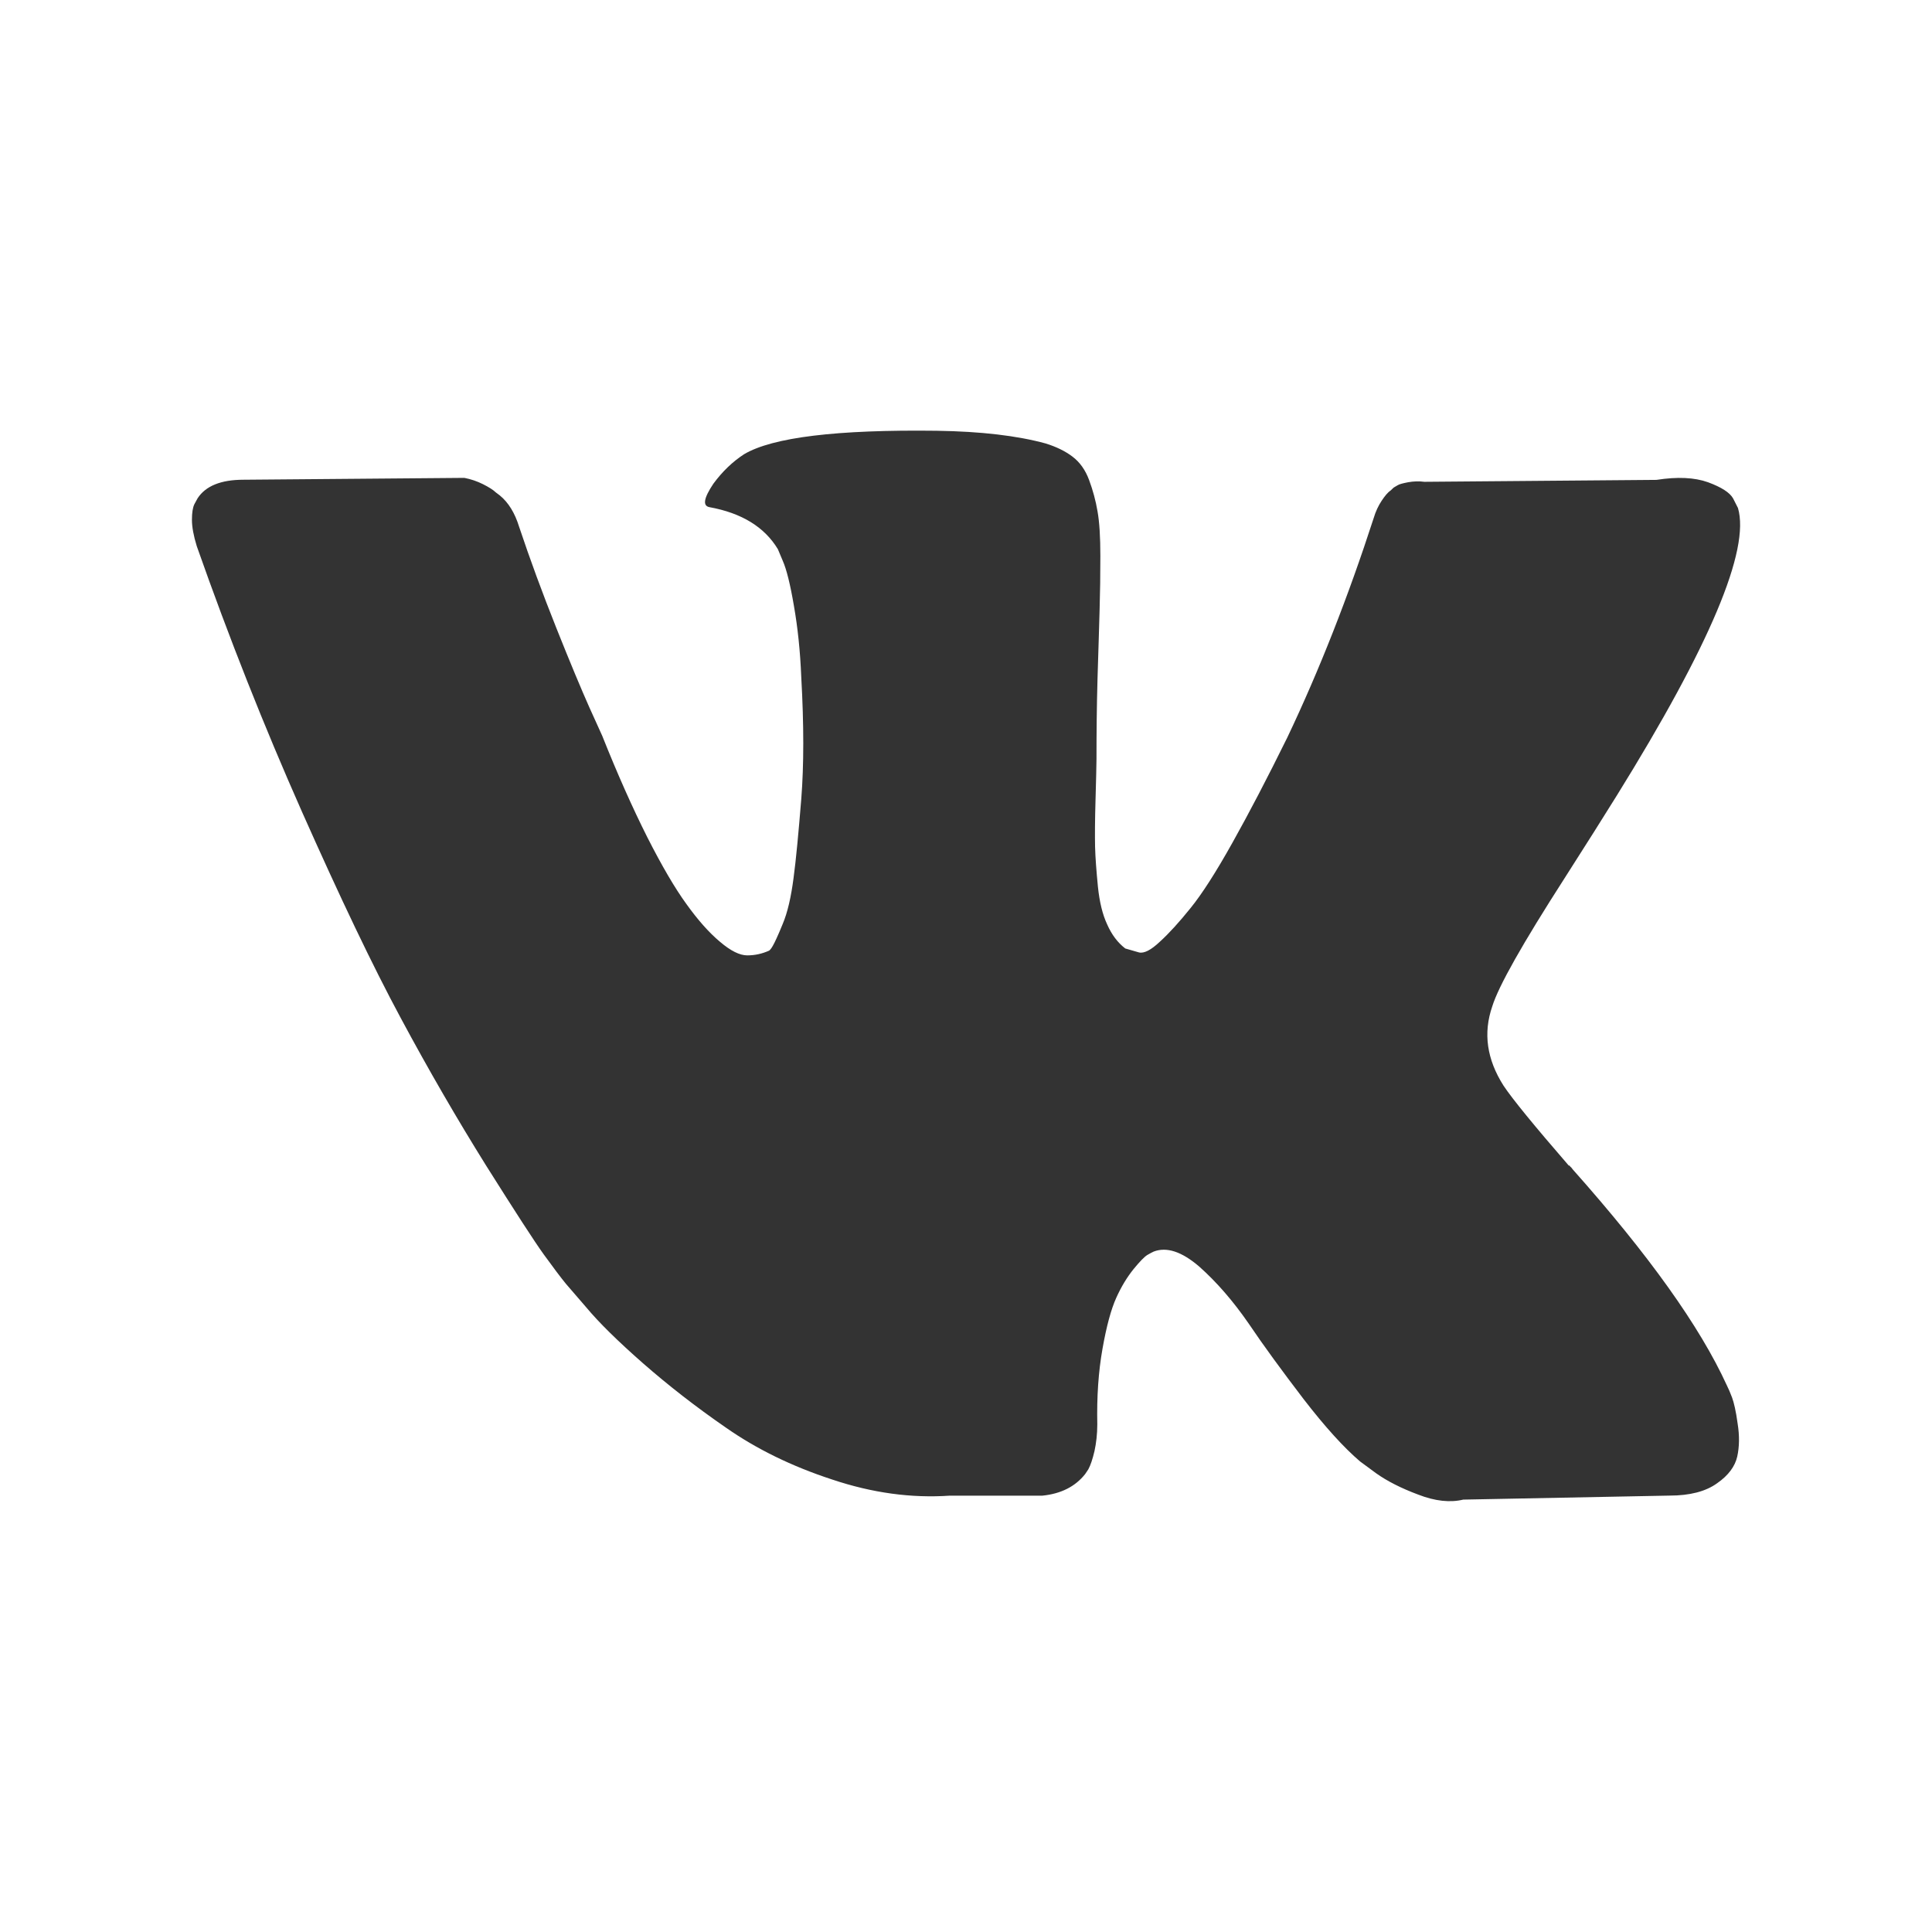 <?xml version="1.0" encoding="utf-8"?>
<!-- Generator: Adobe Illustrator 15.0.0, SVG Export Plug-In  -->
<!DOCTYPE svg PUBLIC "-//W3C//DTD SVG 1.1//EN" "http://www.w3.org/Graphics/SVG/1.1/DTD/svg11.dtd">
<svg version="1.1"
	 xmlns="http://www.w3.org/2000/svg" xmlns:xlink="http://www.w3.org/1999/xlink" xmlns:a="http://ns.adobe.com/AdobeSVGViewerExtensions/3.0/"
	 x="0px" y="0px" width="26px" height="26px" viewBox="-2.583 -5.795 26 26" enable-background="new -2.583 -5.795 26 26"
	 xml:space="preserve">
<defs>
</defs>
<path fill="#333333" d="M18.472,6.024c0.297-0.465,0.532-0.837,0.705-1.116c1.252-2.017,1.793-3.304,1.629-3.866L20.74,0.912
	c-0.045-0.079-0.156-0.15-0.337-0.217c-0.182-0.065-0.412-0.076-0.694-0.032l-3.124,0.026c-0.072-0.01-0.146-0.007-0.219,0.006
	c-0.072,0.014-0.118,0.026-0.14,0.04c-0.021,0.012-0.039,0.023-0.054,0.032l-0.042,0.04c-0.038,0.025-0.077,0.073-0.12,0.138
	c-0.044,0.066-0.08,0.143-0.106,0.23c-0.343,1.059-0.73,2.045-1.164,2.957c-0.267,0.542-0.514,1.015-0.737,1.413
	c-0.222,0.398-0.412,0.693-0.563,0.879c-0.152,0.189-0.289,0.34-0.412,0.452c-0.122,0.116-0.217,0.163-0.284,0.146
	c-0.063-0.018-0.125-0.036-0.184-0.053c-0.102-0.079-0.182-0.185-0.243-0.323c-0.063-0.134-0.104-0.305-0.125-0.511
	c-0.02-0.207-0.034-0.384-0.038-0.534c-0.003-0.149-0.002-0.358,0.006-0.63c0.007-0.272,0.013-0.455,0.013-0.552
	c0-0.333,0.003-0.695,0.014-1.085c0.013-0.39,0.021-0.698,0.028-0.927c0.007-0.228,0.01-0.469,0.01-0.722s-0.012-0.453-0.038-0.598
	c-0.024-0.144-0.063-0.286-0.113-0.421c-0.05-0.136-0.125-0.241-0.224-0.316c-0.097-0.074-0.219-0.133-0.361-0.177
	c-0.384-0.105-0.871-0.162-1.464-0.171C8.679-0.015,7.814,0.09,7.43,0.318C7.278,0.417,7.14,0.548,7.017,0.715
	C6.888,0.908,6.87,1.012,6.964,1.03c0.434,0.079,0.741,0.267,0.921,0.565l0.066,0.157c0.051,0.115,0.101,0.317,0.15,0.605
	c0.051,0.29,0.085,0.609,0.099,0.96c0.036,0.639,0.036,1.187,0,1.642c-0.037,0.456-0.07,0.812-0.104,1.064
	c-0.033,0.253-0.08,0.461-0.146,0.617c-0.065,0.16-0.11,0.254-0.131,0.29C7.799,6.967,7.78,6.989,7.768,6.998
	C7.672,7.041,7.576,7.062,7.473,7.062c-0.101,0-0.223-0.06-0.368-0.184C6.96,6.757,6.81,6.588,6.655,6.372
	C6.5,6.159,6.324,5.858,6.128,5.472C5.934,5.086,5.73,4.631,5.521,4.106L5.348,3.724C5.239,3.479,5.09,3.123,4.903,2.654
	c-0.187-0.469-0.354-0.923-0.5-1.36C4.346,1.109,4.26,0.968,4.143,0.872L4.09,0.832C4.054,0.797,3.996,0.761,3.915,0.72
	C3.836,0.681,3.754,0.653,3.666,0.636L0.694,0.661c-0.304,0-0.51,0.084-0.618,0.25L0.033,0.99C0.011,1.035,0,1.105,0,1.2
	c0,0.097,0.022,0.216,0.065,0.355C0.5,2.791,0.972,3.982,1.481,5.13C1.991,6.278,2.433,7.205,2.81,7.905
	c0.376,0.701,0.76,1.362,1.149,1.986c0.392,0.622,0.649,1.02,0.776,1.196c0.127,0.175,0.226,0.307,0.298,0.395l0.271,0.314
	c0.173,0.208,0.43,0.46,0.766,0.755c0.336,0.294,0.708,0.585,1.117,0.867c0.409,0.286,0.883,0.519,1.427,0.697
	c0.542,0.182,1.07,0.253,1.583,0.218h1.247c0.256-0.026,0.445-0.125,0.576-0.29l0.043-0.064c0.03-0.055,0.057-0.135,0.083-0.245
	c0.023-0.106,0.038-0.228,0.038-0.359c-0.008-0.375,0.016-0.716,0.07-1.019c0.054-0.305,0.115-0.529,0.184-0.683
	s0.148-0.282,0.234-0.389c0.085-0.104,0.148-0.168,0.185-0.19c0.036-0.021,0.066-0.037,0.086-0.046
	c0.173-0.066,0.376-0.002,0.614,0.203c0.232,0.206,0.454,0.462,0.661,0.761c0.206,0.306,0.453,0.642,0.742,1.021
	c0.29,0.376,0.544,0.655,0.761,0.84l0.216,0.159c0.146,0.104,0.334,0.2,0.564,0.286c0.23,0.09,0.434,0.11,0.608,0.068l2.776-0.054
	c0.274,0,0.488-0.056,0.64-0.166c0.153-0.106,0.241-0.228,0.271-0.359c0.029-0.131,0.032-0.28,0.005-0.446
	c-0.022-0.166-0.05-0.282-0.075-0.35c-0.024-0.064-0.049-0.121-0.07-0.163c-0.362-0.792-1.052-1.757-2.073-2.905l-0.02-0.026
	L18.55,9.906l-0.01-0.015h-0.011c-0.463-0.535-0.757-0.893-0.879-1.077c-0.224-0.353-0.275-0.706-0.151-1.065
	C17.583,7.476,17.908,6.902,18.472,6.024z"/>
</svg>
